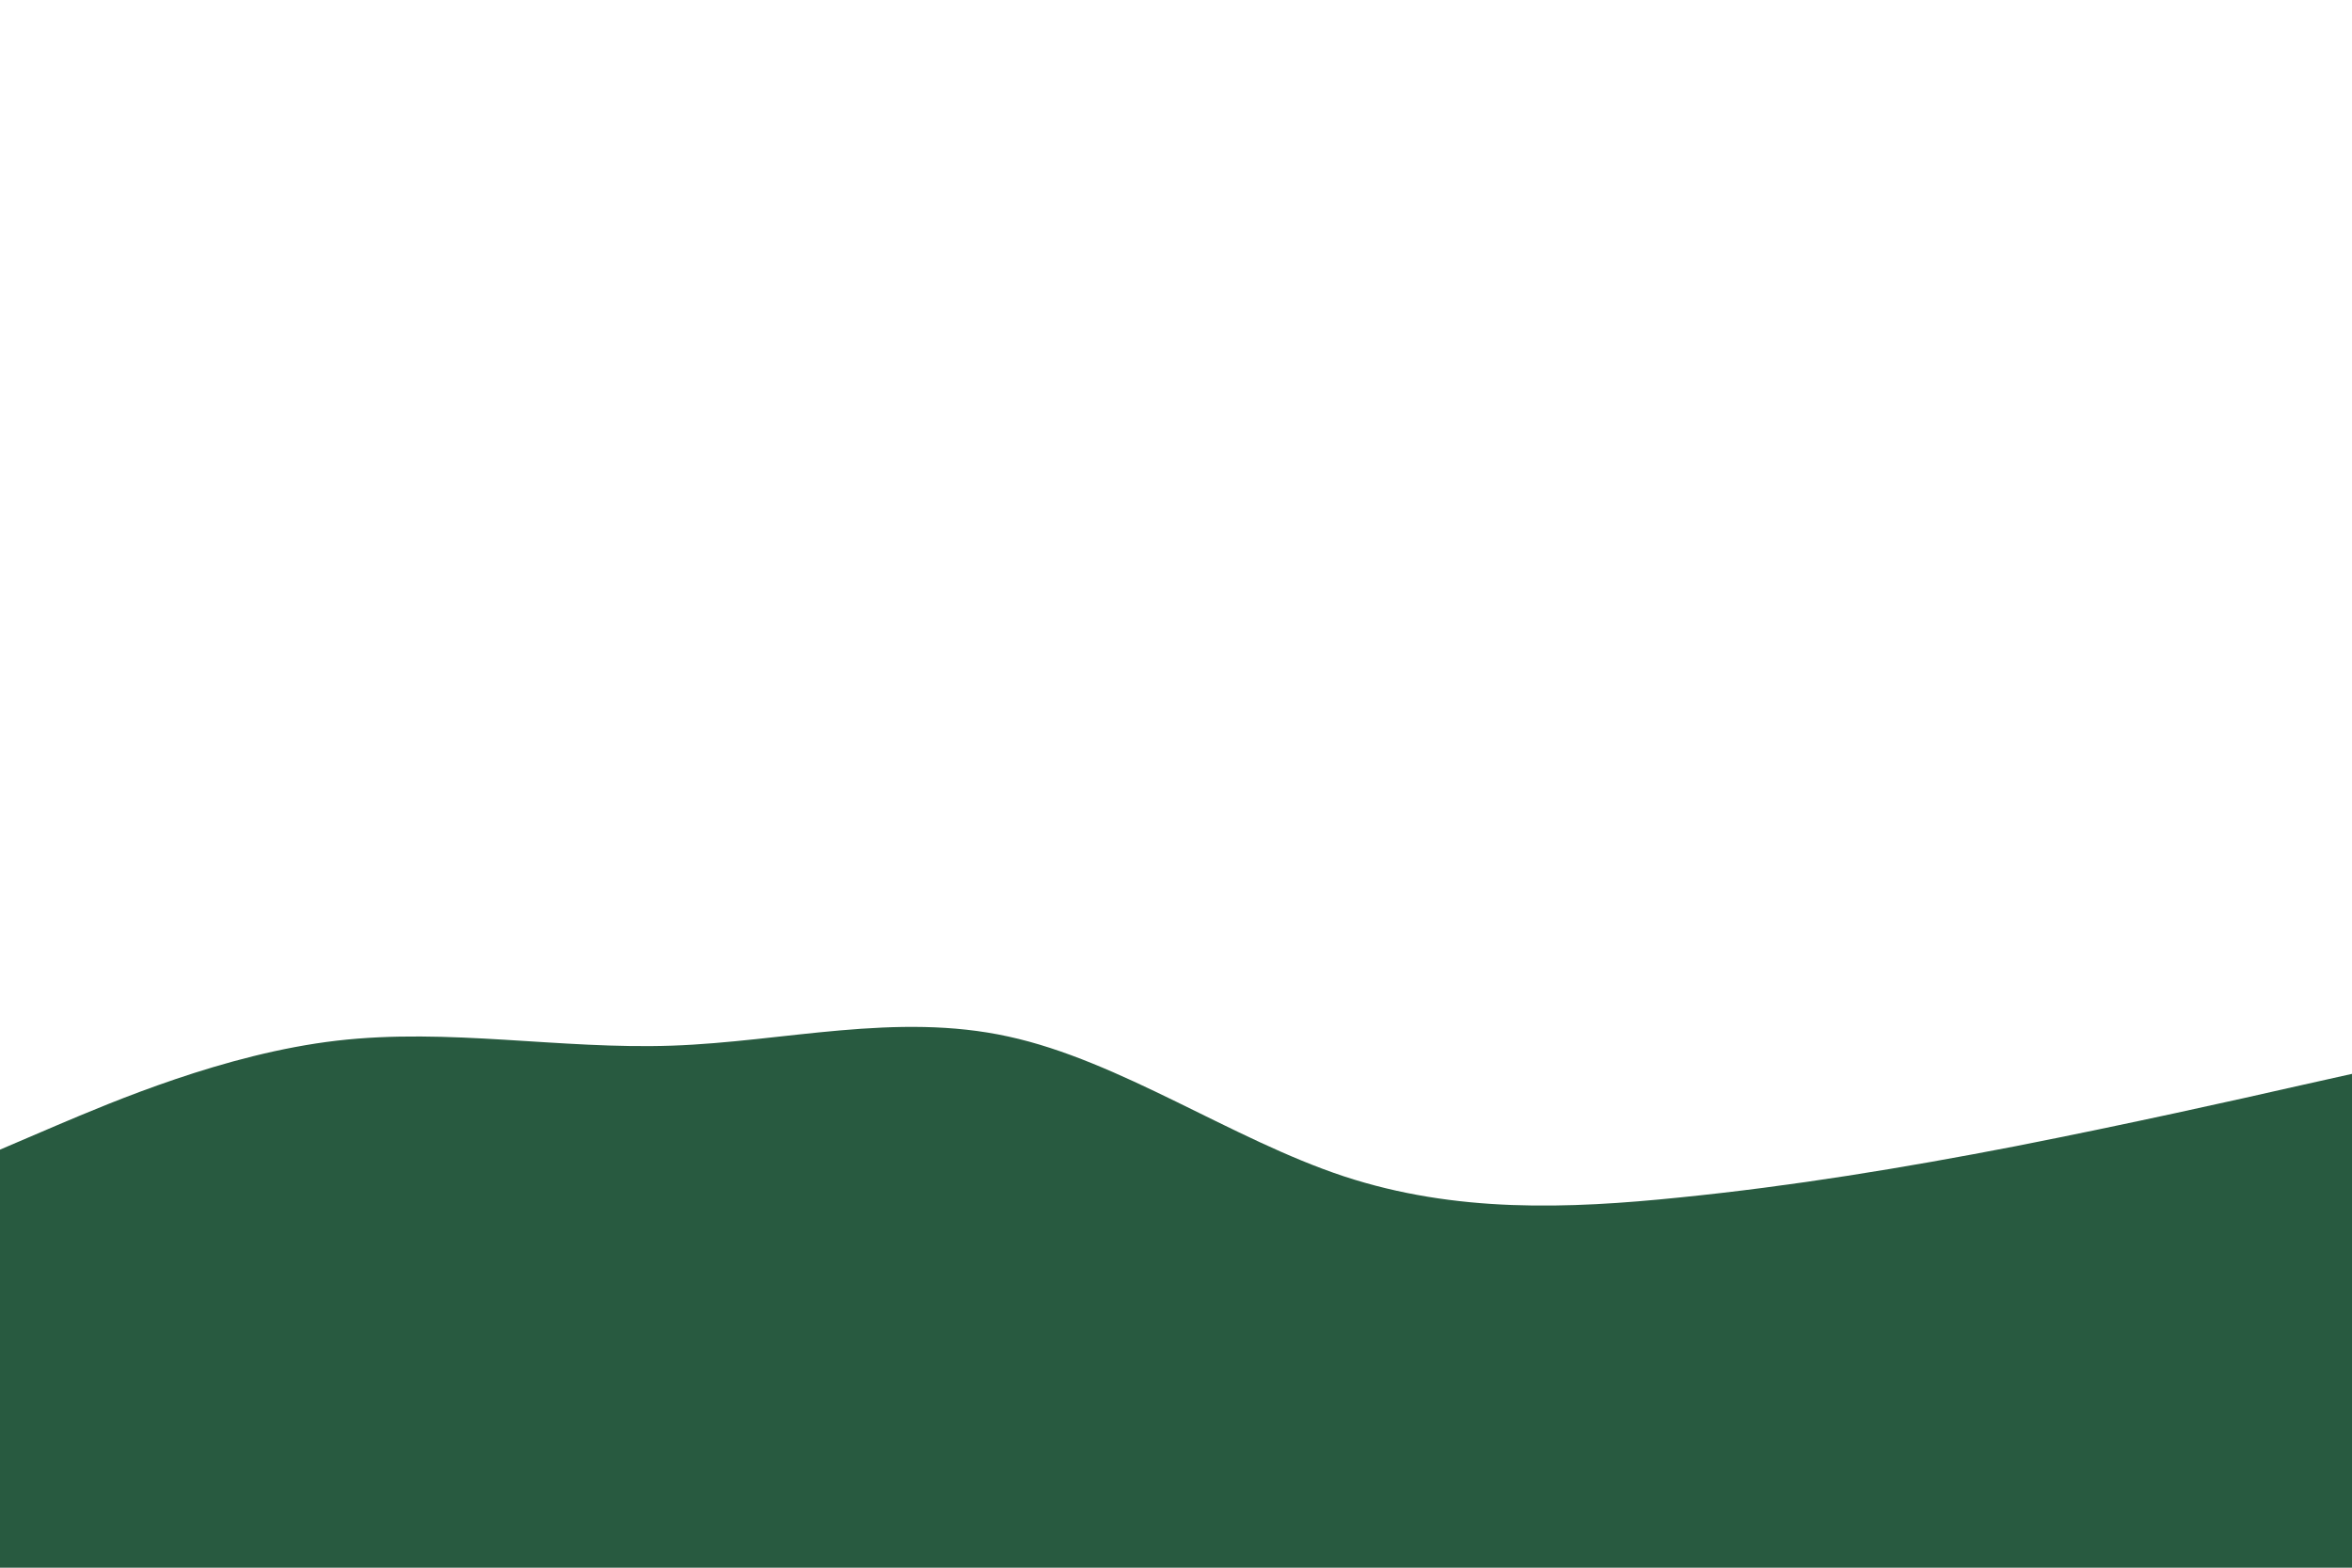 <svg id="visual" viewBox="0 0 900 600" width="900" height="600" xmlns="http://www.w3.org/2000/svg" xmlns:xlink="http://www.w3.org/1999/xlink" version="1.1"><path d="M0 440L21.5 430.8C43 421.7 86 403.3 128.8 398.3C171.7 393.3 214.3 401.7 257.2 400.2C300 398.7 343 387.3 385.8 396.7C428.7 406 471.3 436 514.2 450.2C557 464.3 600 462.7 642.8 458.3C685.7 454 728.3 447 771.2 438.7C814 430.3 857 420.7 878.5 415.8L900 411L900 601L878.5 601C857 601 814 601 771.2 601C728.3 601 685.7 601 642.8 601C600 601 557 601 514.2 601C471.3 601 428.7 601 385.8 601C343 601 300 601 257.2 601C214.3 601 171.7 601 128.8 601C86 601 43 601 21.5 601L0 601Z" fill="#285a40"></path></svg>